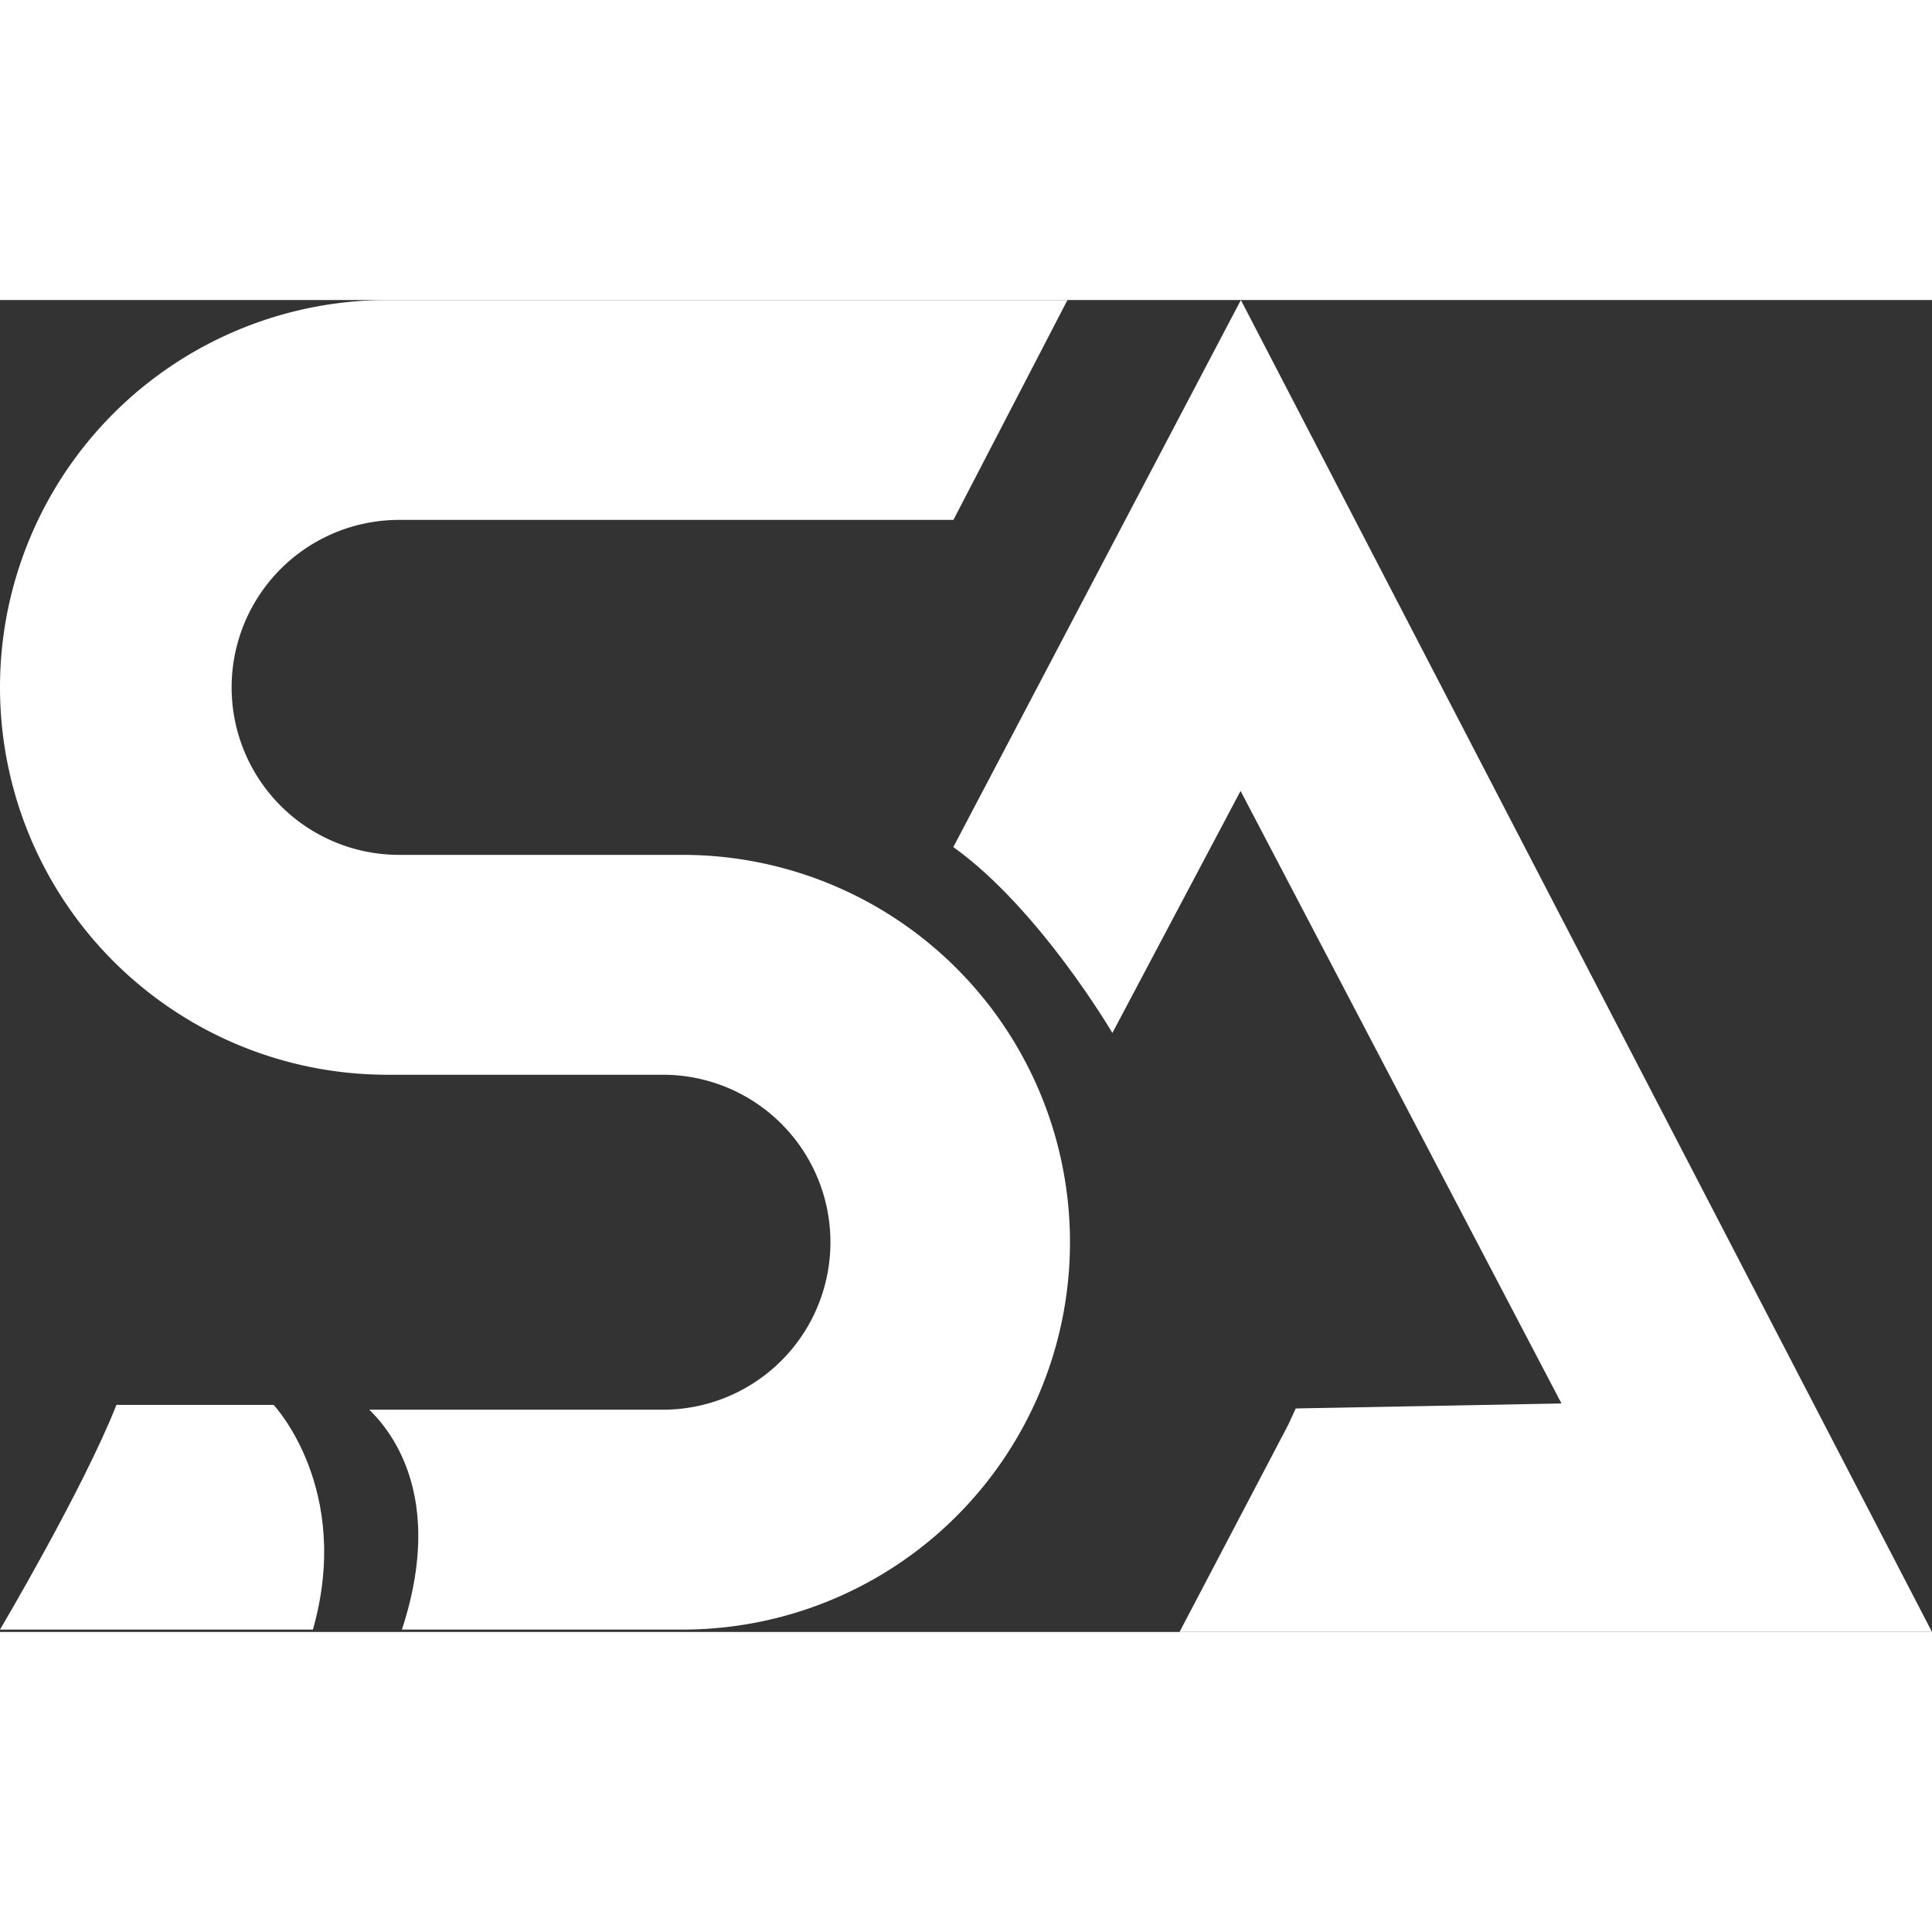 <svg height="18px" width="18px" xmlns="http://www.w3.org/2000/svg" viewBox="0 0 185.84 128.12"><rect x="0" y="0" width="185.84" height="128.12" fill="#333333" stroke="none"/><defs><style>.cls-1{fill:#fff;}.cls-2{fill:#fff;}</style></defs><title>Asset 1</title><g id="Layer_2" data-name="Layer 2"><g id="Layer_1-2" data-name="Layer 1"><path class="cls-1" d="M99.26,74.52a37.26,37.26,0,0,0-33.6-21.15H38.39a16.11,16.11,0,0,1,0-32.22H91.71L102.68,0H37.26a37.26,37.26,0,1,0,0,74.52H63.77a16.11,16.11,0,0,1,0,32.22H35.52c2.55,2.47,7.14,8.94,3.14,21.15h27a37.26,37.26,0,0,0,33.6-53.37Z"/><path class="cls-2" d="M119.36,0l66.48,128.12H113.46l10.46-19.94.72-1.56,25.56-.48L119.33,47.22,107,70.5S100,58.56,91.7,52.62Z"/><path class="cls-2" d="M11.2,106.28H26.32s7.62,8.06,3.78,21.61H0S8,114.38,11.2,106.28Z"/></g></g></svg>